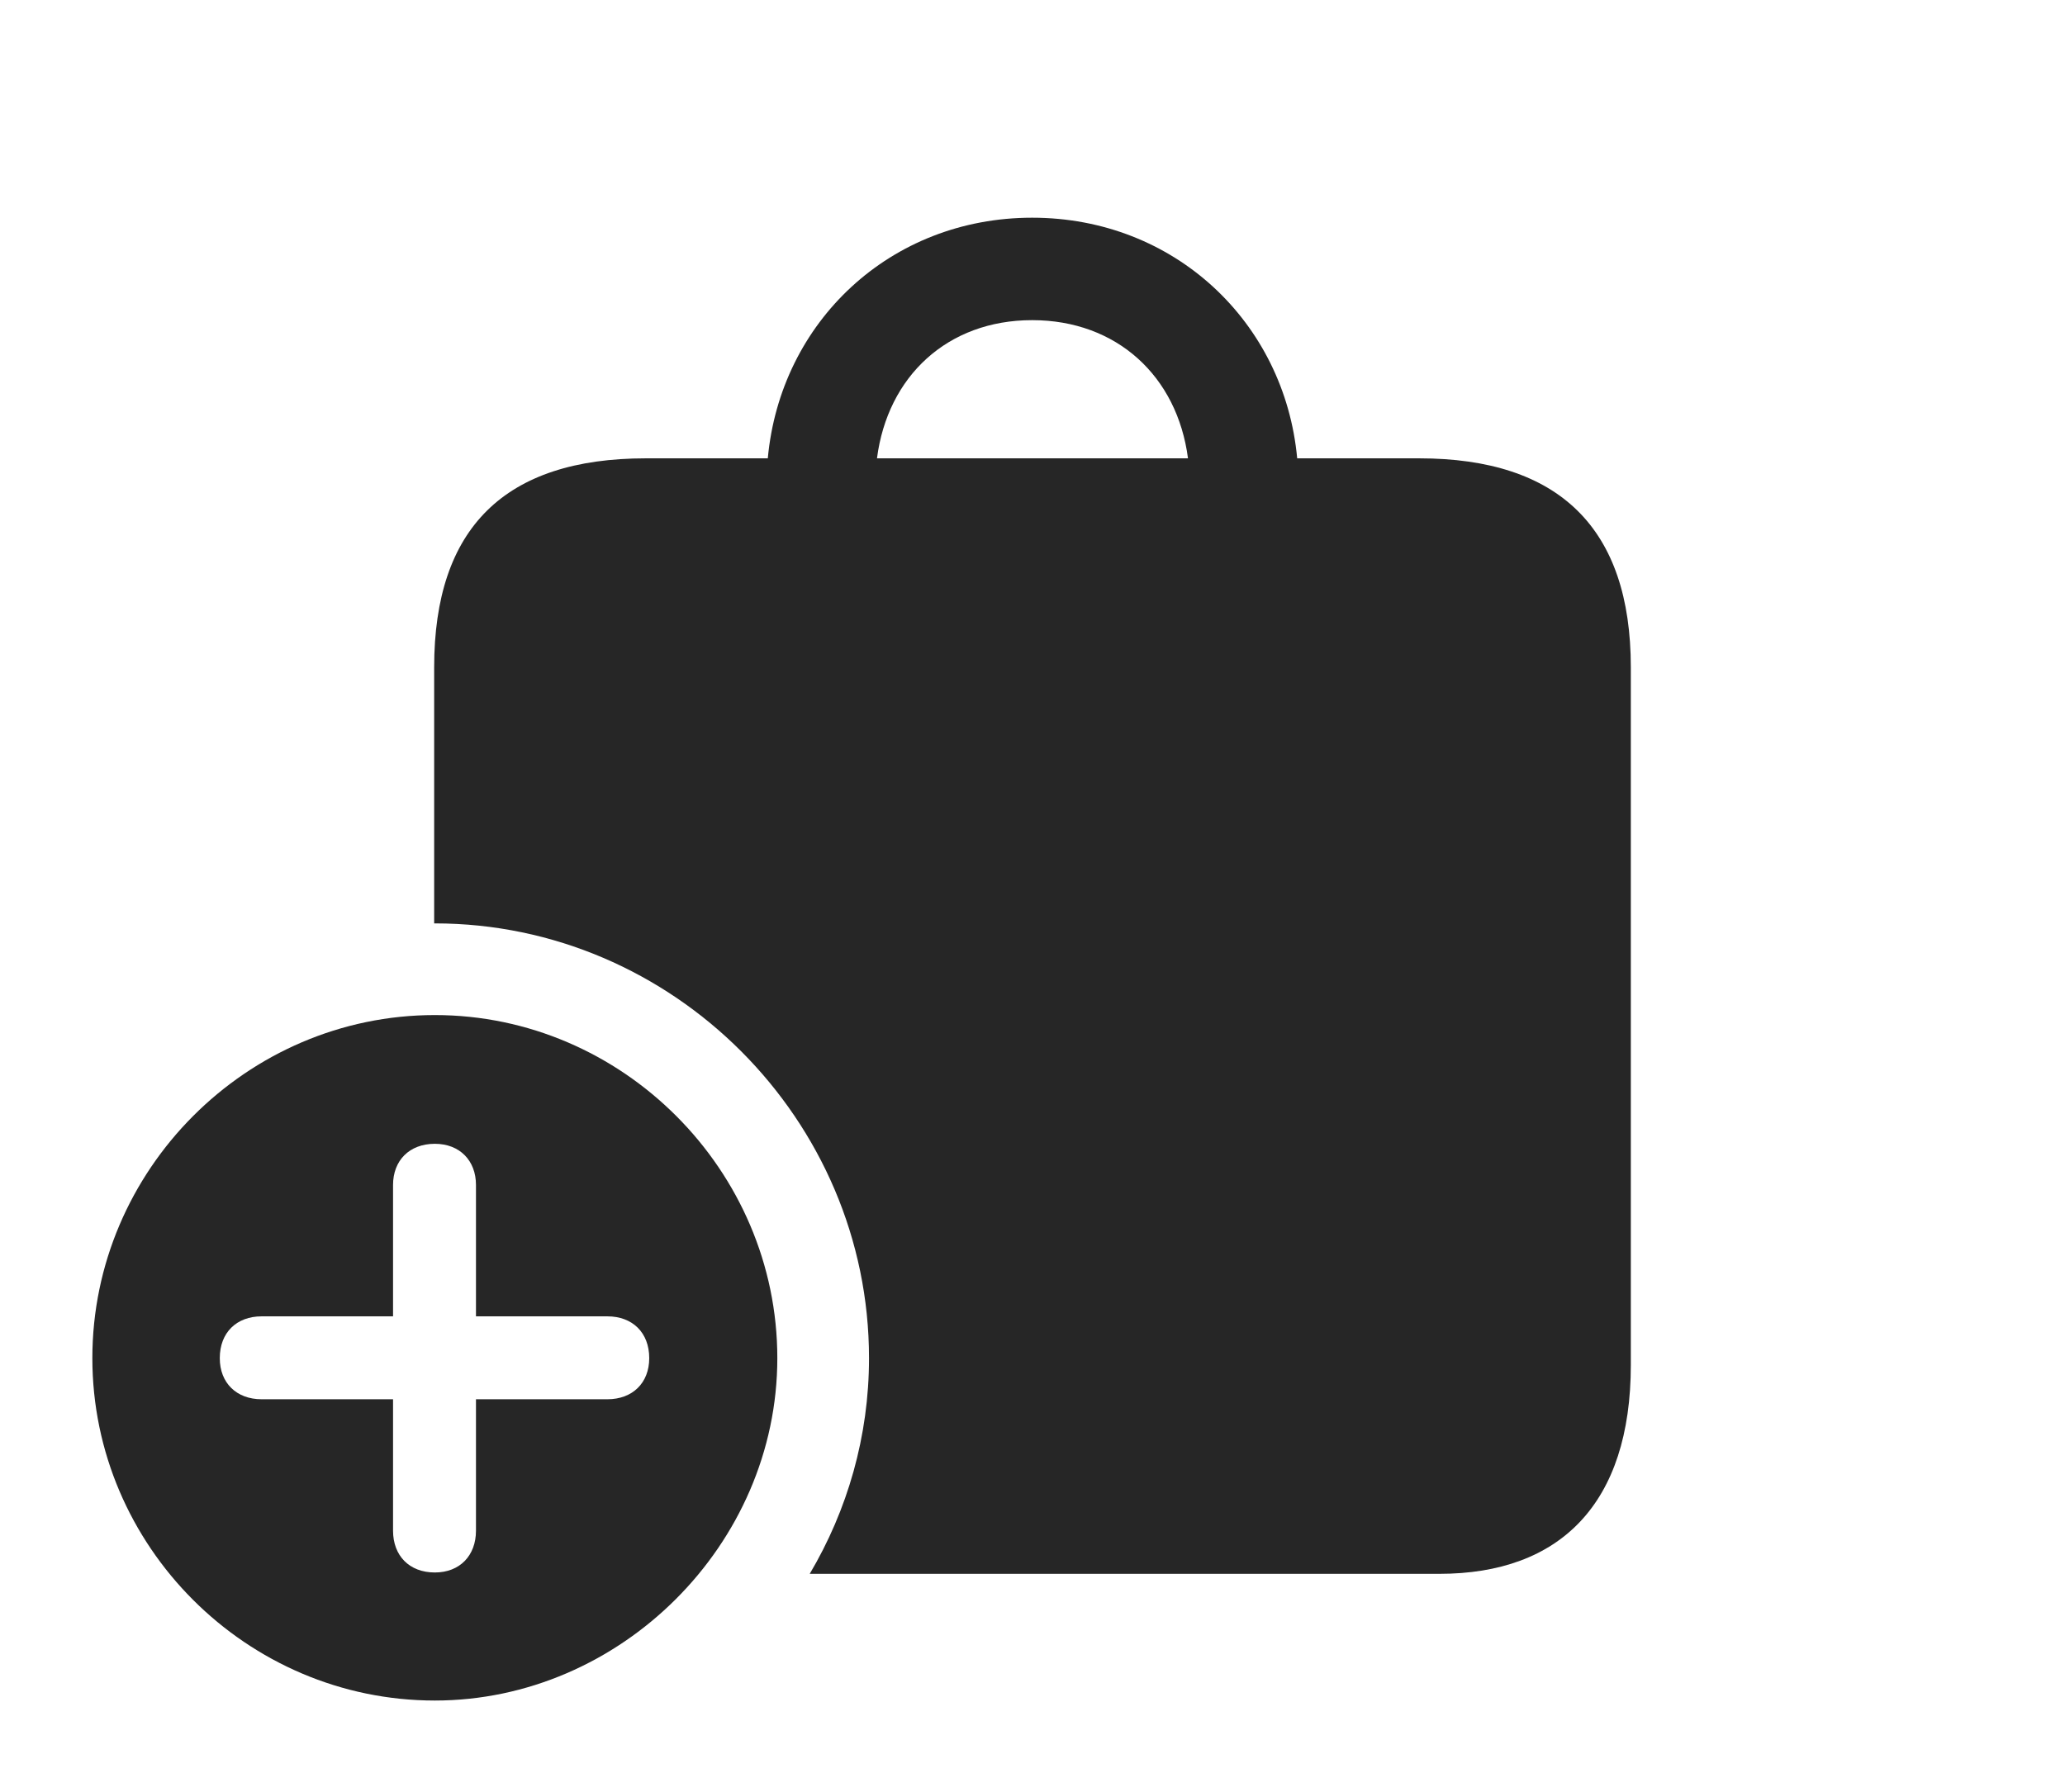 <?xml version="1.0" encoding="UTF-8"?>
<!--Generator: Apple Native CoreSVG 232.5-->
<!DOCTYPE svg
PUBLIC "-//W3C//DTD SVG 1.1//EN"
       "http://www.w3.org/Graphics/SVG/1.1/DTD/svg11.dtd">
<svg version="1.1" xmlns="http://www.w3.org/2000/svg" xmlns:xlink="http://www.w3.org/1999/xlink" width="149.561" height="129.834">
 <g>
  <rect height="129.834" opacity="0" width="149.561" x="0" y="0"/>
  <path d="M93.951 33.203L102.783 33.203C112.939 33.203 118.115 38.281 118.115 48.34L118.115 98.877C118.115 108.936 112.988 114.014 104.248 114.014L58.646 114.014C61.379 109.401 62.94 104.049 62.94 98.389C62.94 81.103 48.73 66.894 31.494 66.894C31.478 66.894 31.461 66.894 31.445 66.897L31.445 48.34C31.445 38.232 36.572 33.203 46.777 33.203L55.609 33.203C56.517 23.328 64.471 15.771 74.756 15.771C85.041 15.771 93.038 23.328 93.951 33.203ZM63.517 33.203L86.042 33.203C85.268 27.26 80.889 23.193 74.756 23.193C68.623 23.193 64.284 27.26 63.517 33.203Z" fill="#000000" fill-opacity="0.85"/>
  <path d="M56.299 98.389C56.299 111.914 44.922 123.193 31.494 123.193C17.871 123.193 6.689 112.012 6.689 98.389C6.689 84.766 17.871 73.535 31.494 73.535C45.068 73.535 56.299 84.766 56.299 98.389ZM28.467 85.84L28.467 95.361L18.945 95.361C17.139 95.361 15.918 96.533 15.918 98.389C15.918 100.195 17.139 101.367 18.945 101.367L28.467 101.367L28.467 110.889C28.467 112.695 29.639 113.916 31.494 113.916C33.301 113.916 34.473 112.695 34.473 110.889L34.473 101.367L43.994 101.367C45.801 101.367 47.022 100.195 47.022 98.389C47.022 96.533 45.801 95.361 43.994 95.361L34.473 95.361L34.473 85.84C34.473 84.082 33.301 82.861 31.494 82.861C29.639 82.861 28.467 84.082 28.467 85.84Z" fill="#000000" fill-opacity="0.85"/>
 </g>
</svg>
